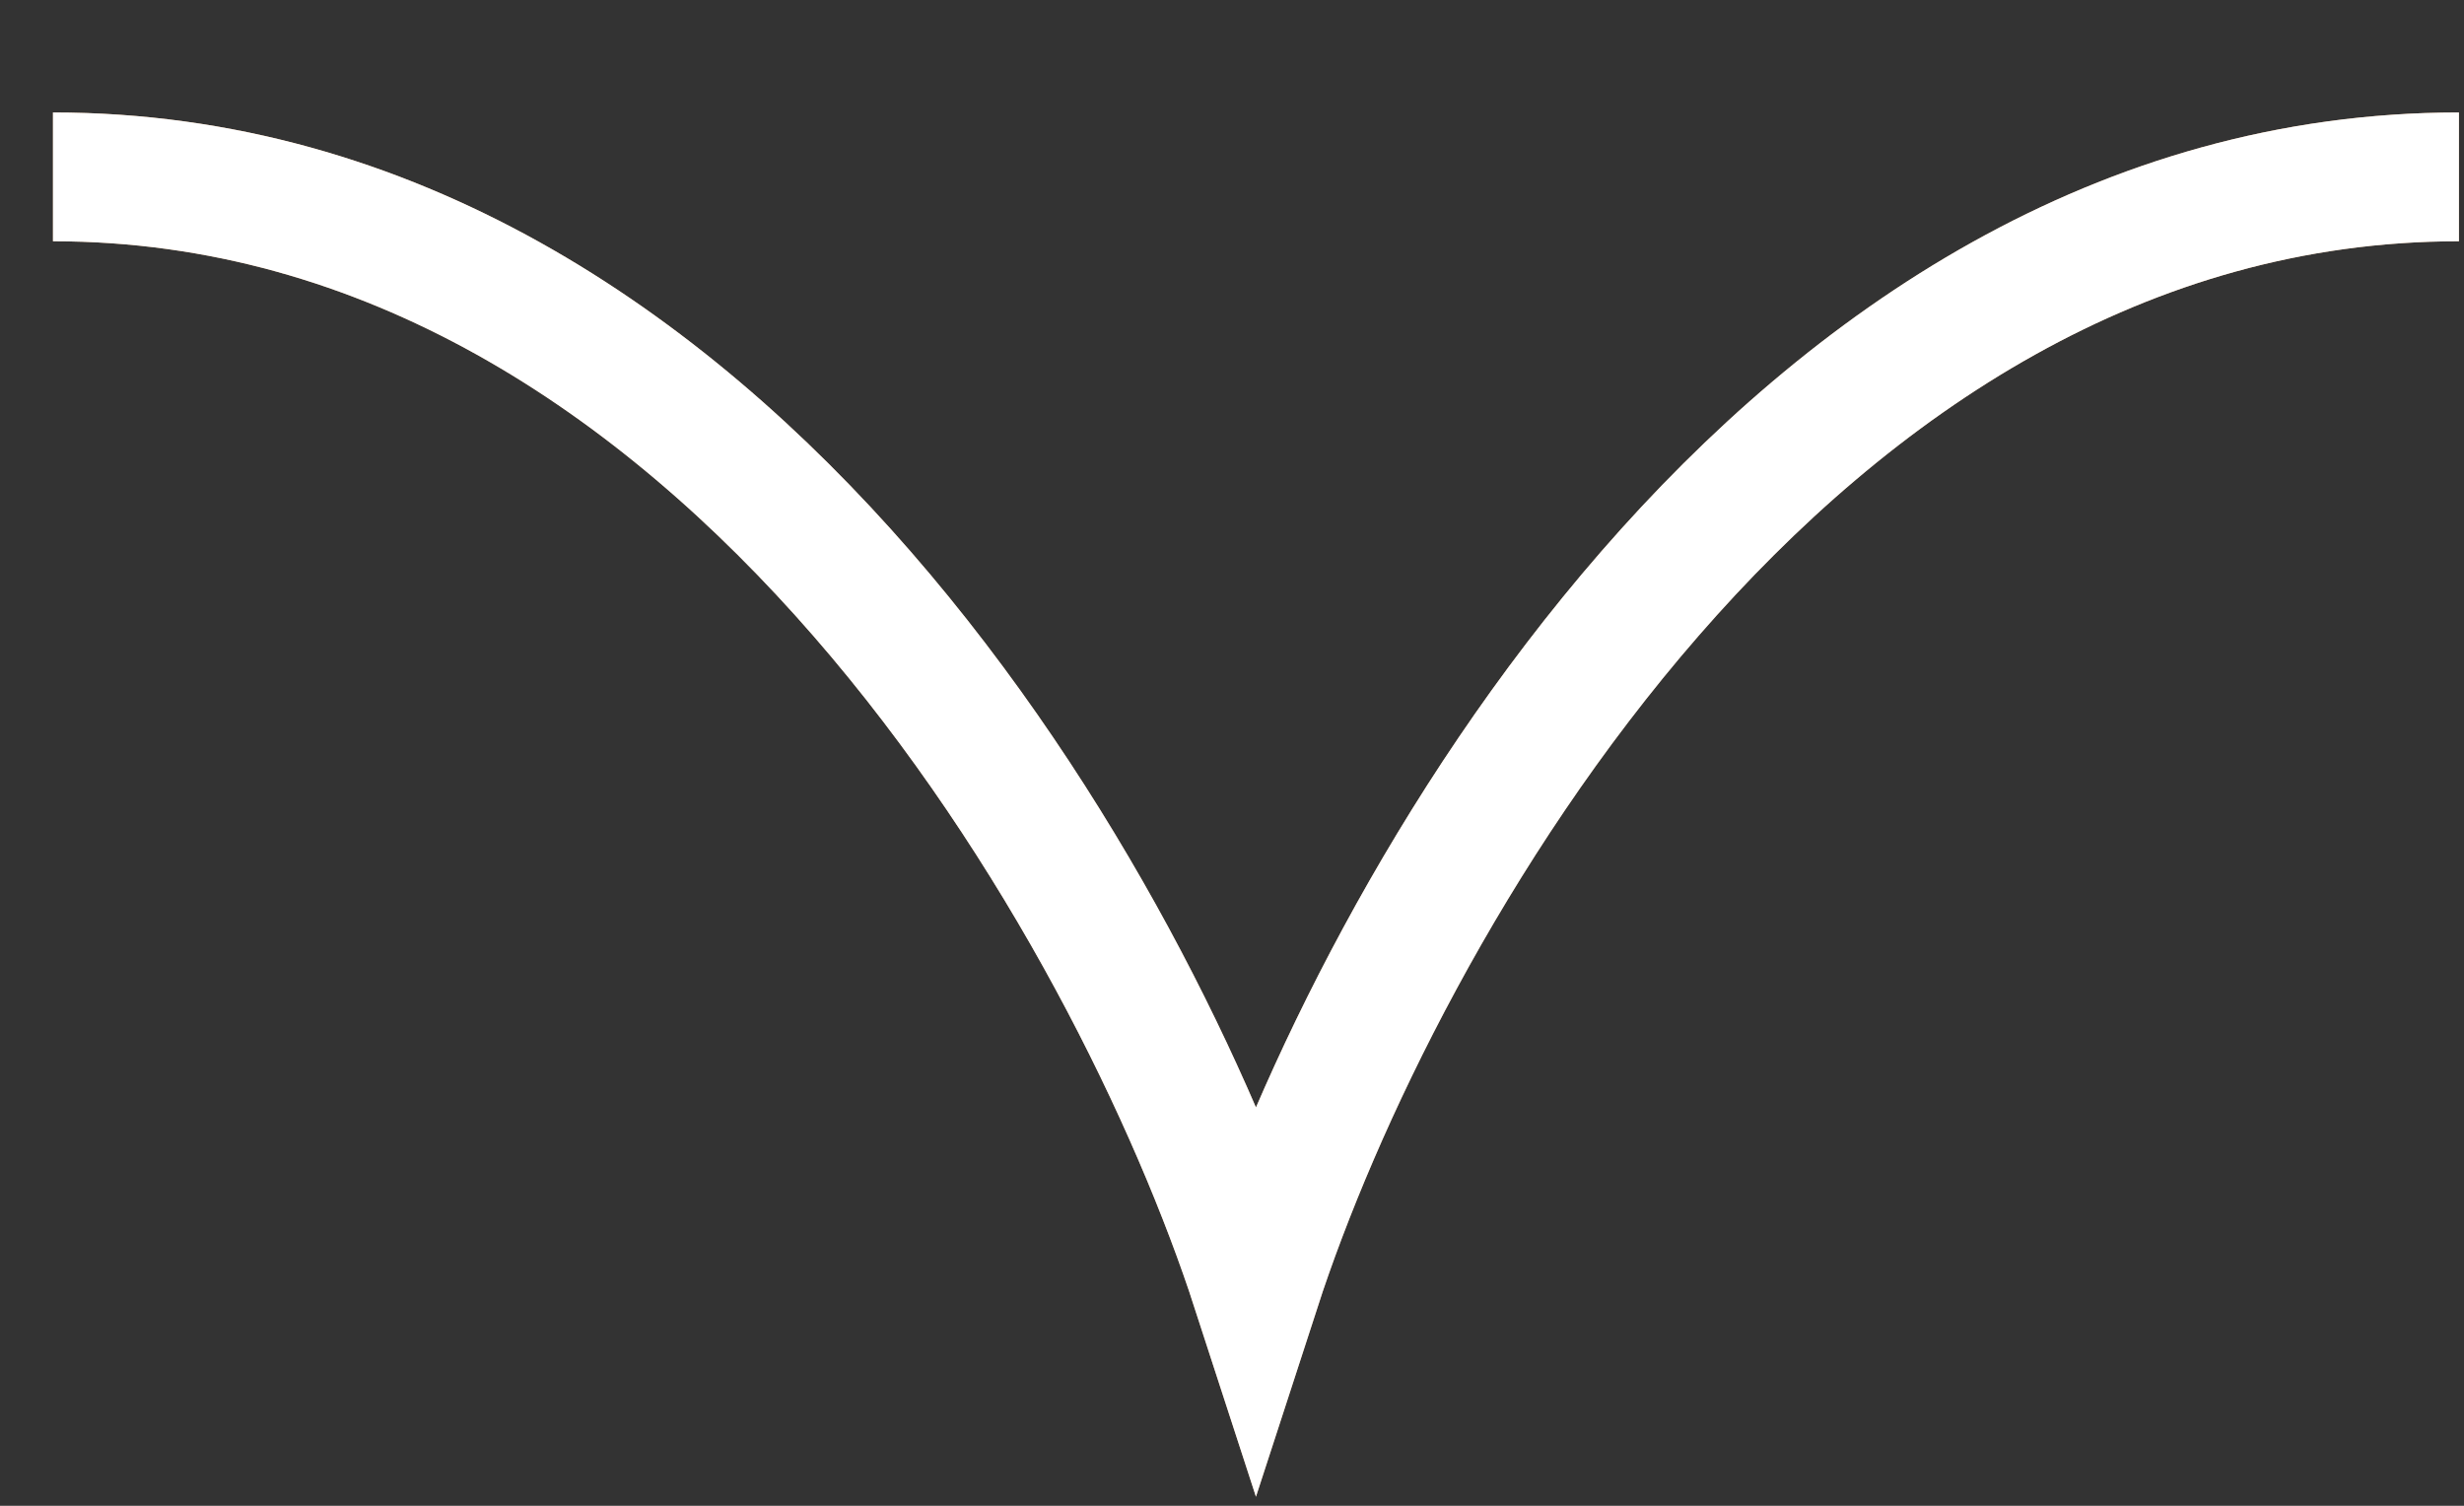 <svg width="18" height="11" viewBox="0 0 18 11" fill="none" xmlns="http://www.w3.org/2000/svg">
<rect x="0" y="0" width="18" height="11" fill="#333333" stroke="none"/>
<path d="M0.387 1.292C5.308 1.292 8.296 6.705 9.175 9.411C10.054 6.705 13.041 1.292 17.963 1.292" stroke="#CA9D75" stroke-width="0.941"/>
<path d="M0.387 1.292C5.308 1.292 8.296 6.705 9.175 9.411C10.054 6.705 13.041 1.292 17.963 1.292" stroke="white" stroke-width="0.941"/>
</svg>
